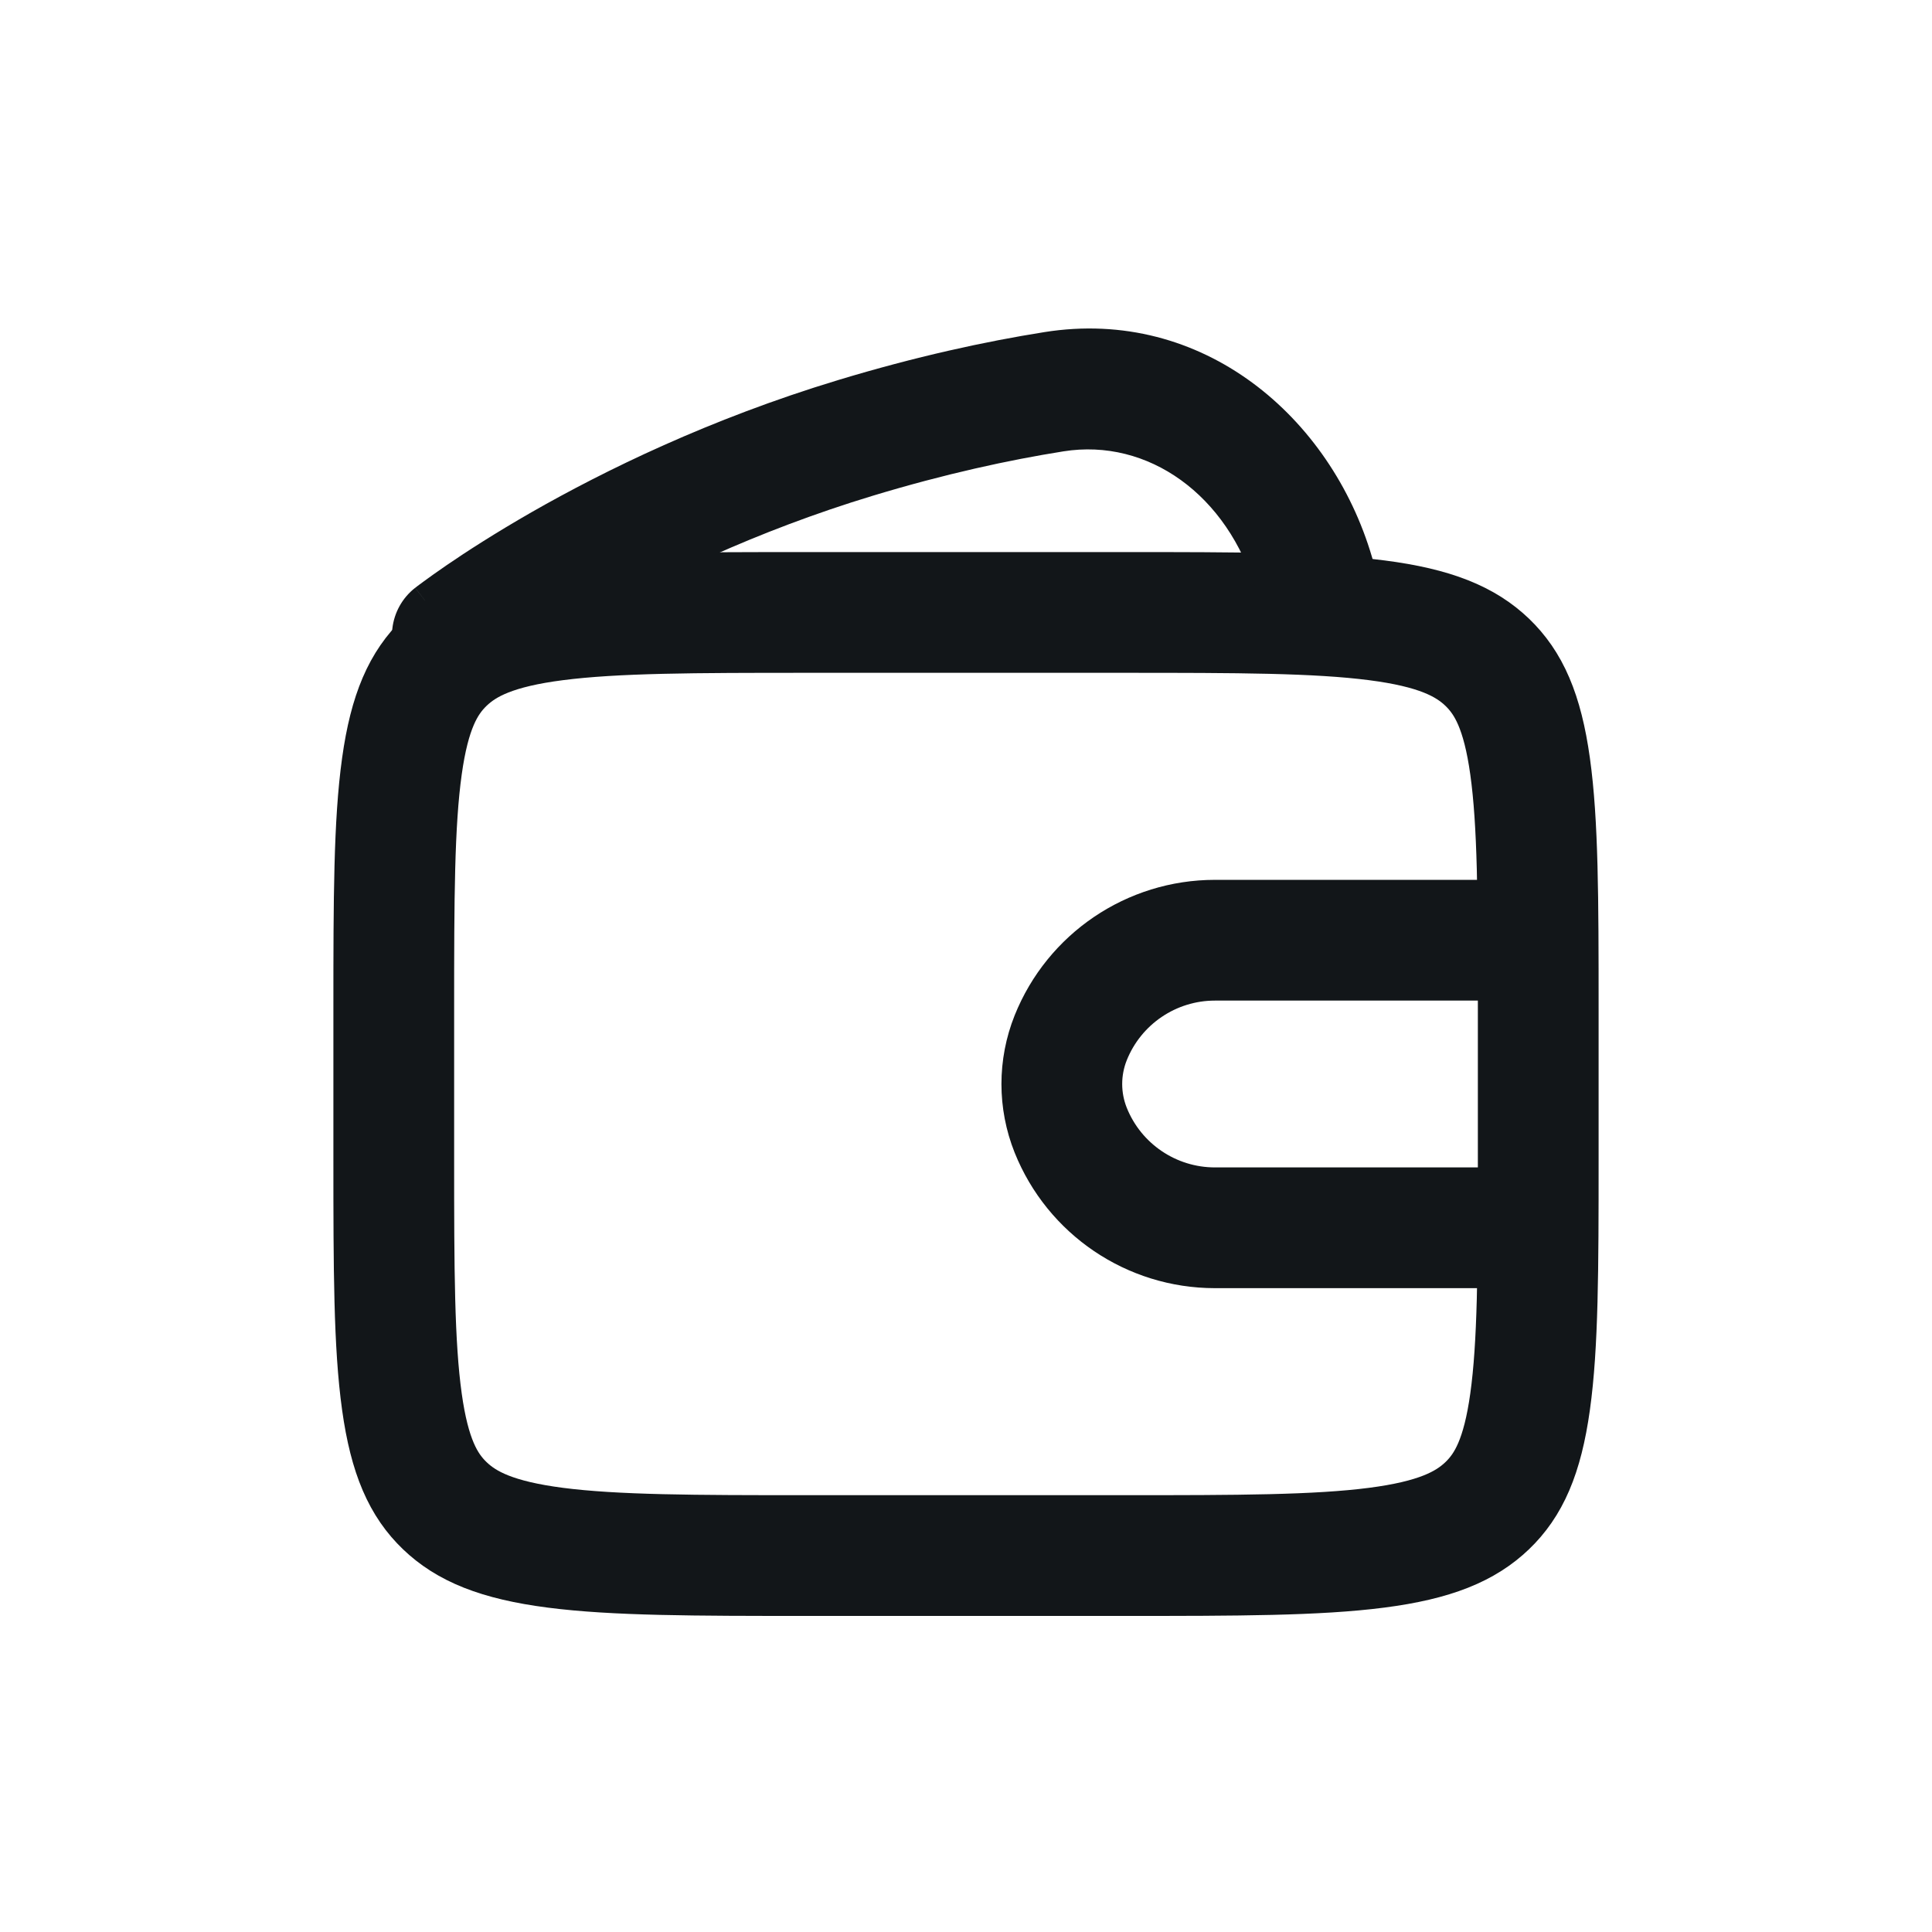 <svg width="32" height="32" viewBox="0 0 32 32" fill="none" xmlns="http://www.w3.org/2000/svg">
<path d="M13.381 10.144H18.619C20.499 10.144 21.812 10.146 22.802 10.274C23.769 10.398 24.276 10.627 24.634 10.97C24.986 11.309 25.216 11.781 25.343 12.691C25.475 13.634 25.478 14.886 25.478 16.696V19.213C25.478 21.022 25.475 22.275 25.343 23.218C25.216 24.128 24.986 24.6 24.634 24.938C24.276 25.281 23.769 25.51 22.802 25.635C21.812 25.763 20.499 25.765 18.619 25.765H13.381C11.501 25.765 10.188 25.763 9.197 25.635C8.231 25.51 7.723 25.281 7.366 24.938C7.014 24.6 6.784 24.128 6.657 23.218C6.525 22.275 6.522 21.022 6.522 19.213V16.696C6.522 14.886 6.525 13.634 6.657 12.691C6.784 11.781 7.014 11.309 7.366 10.97C7.723 10.627 8.231 10.398 9.197 10.274C10.188 10.146 11.501 10.144 13.381 10.144Z" stroke="#121619" stroke-width="2"/>
<path d="M21.765 9.507L20.805 9.789L21.765 9.507ZM20.882 10.049C21.038 10.579 21.593 10.882 22.123 10.726C22.653 10.57 22.956 10.014 22.8 9.484L20.882 10.049ZM6.875 9.737C6.441 10.078 6.364 10.707 6.705 11.141C7.045 11.576 7.674 11.652 8.109 11.312L6.875 9.737ZM14.166 7.254L14.456 8.211L14.166 7.254ZM17.455 6.488L17.297 5.501L17.297 5.501L17.455 6.488ZM20.805 9.789L20.882 10.049L22.8 9.484L22.724 9.225L20.805 9.789ZM7.492 10.525C8.109 11.312 8.108 11.312 8.108 11.312C8.108 11.312 8.108 11.312 8.108 11.312C8.108 11.313 8.108 11.313 8.108 11.313C8.108 11.313 8.108 11.313 8.108 11.313C8.108 11.312 8.109 11.312 8.11 11.311C8.114 11.308 8.119 11.304 8.127 11.298C8.143 11.286 8.169 11.267 8.204 11.241C8.274 11.189 8.383 11.111 8.526 11.013C8.814 10.816 9.244 10.537 9.798 10.22C10.907 9.585 12.506 8.802 14.456 8.211L13.876 6.297C11.751 6.941 10.013 7.793 8.804 8.484C8.199 8.831 7.724 9.138 7.397 9.362C7.234 9.474 7.107 9.565 7.02 9.629C6.976 9.661 6.942 9.687 6.917 9.705C6.905 9.714 6.896 9.722 6.889 9.727C6.885 9.73 6.882 9.732 6.88 9.734C6.879 9.735 6.878 9.735 6.877 9.736C6.877 9.736 6.877 9.737 6.876 9.737C6.876 9.737 6.876 9.737 6.876 9.737C6.876 9.737 6.875 9.737 7.492 10.525ZM14.456 8.211C15.658 7.847 16.72 7.618 17.613 7.476L17.297 5.501C16.32 5.656 15.169 5.905 13.876 6.297L14.456 8.211ZM22.724 9.225C22.042 6.906 19.921 5.082 17.297 5.501L17.613 7.476C19.015 7.252 20.337 8.197 20.805 9.789L22.724 9.225Z" fill="#121619"/>
<path d="M26.001 15.573H20.123C19.071 15.573 18.125 16.214 17.734 17.19V17.19C17.538 17.681 17.538 18.228 17.734 18.719V18.719C18.125 19.695 19.071 20.336 20.123 20.336H26.001" stroke="#121619" stroke-width="2"/>
</svg>
